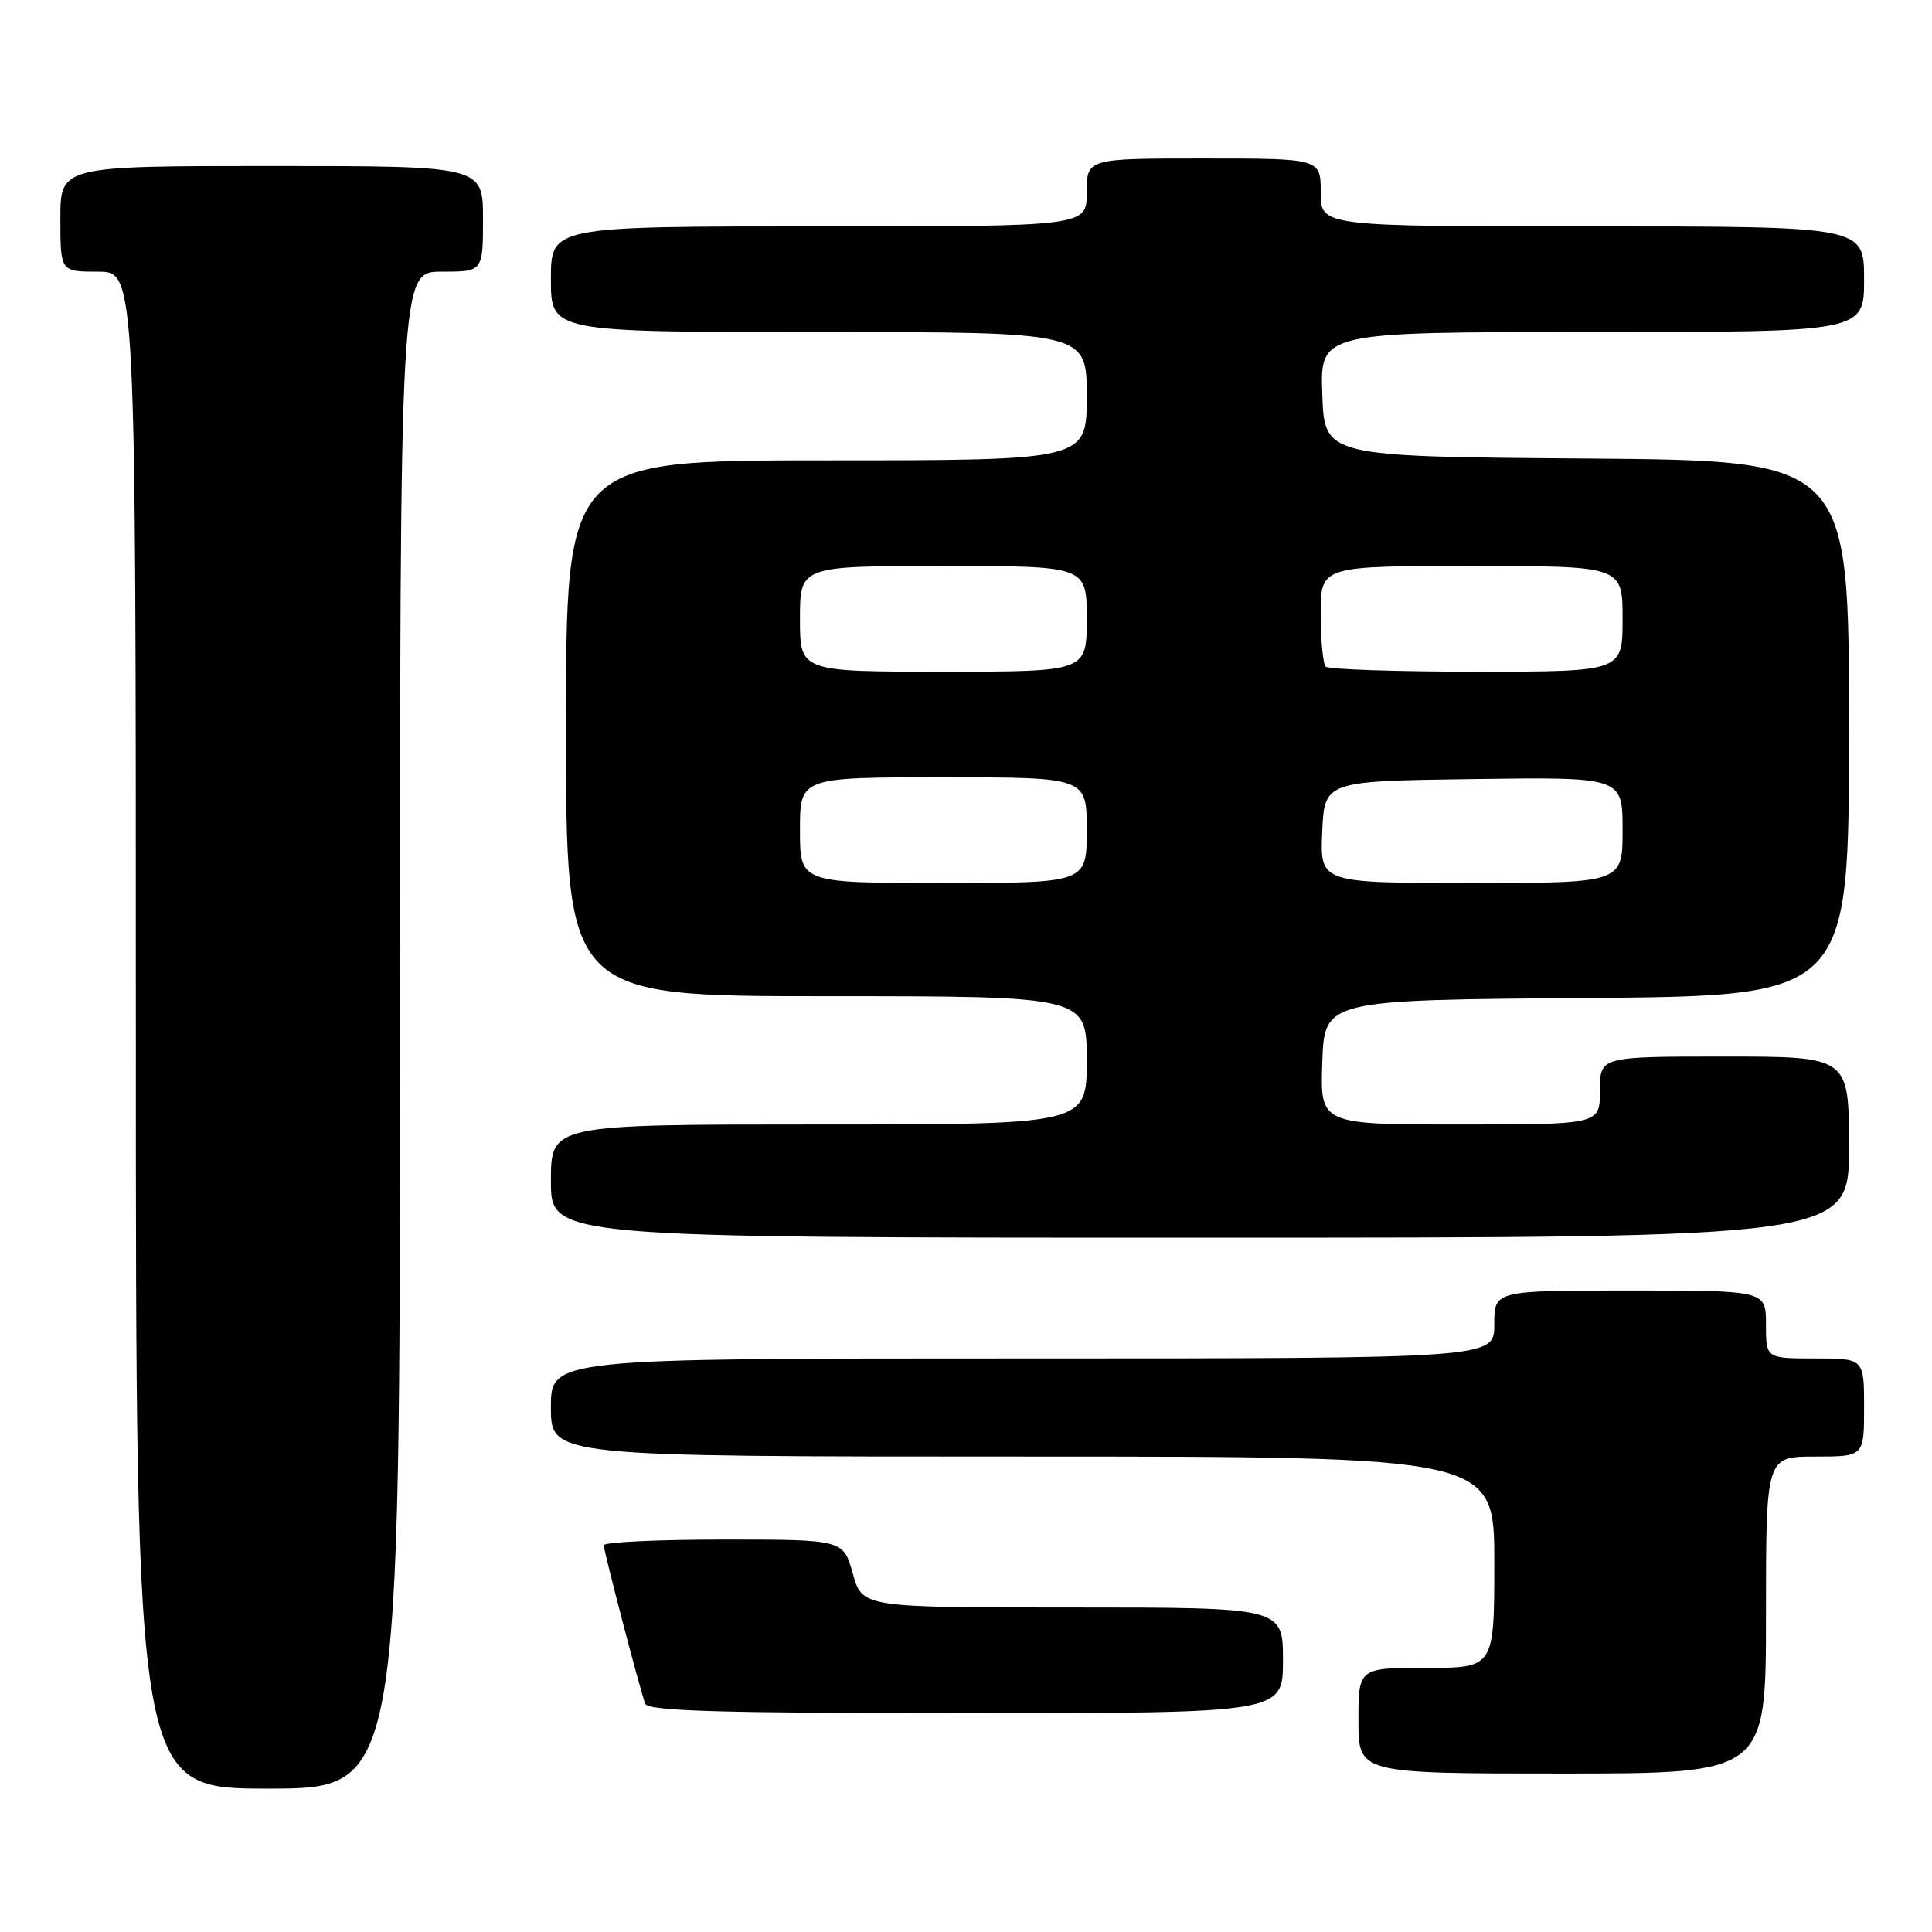 <?xml version="1.0" encoding="UTF-8" standalone="no"?>
<!DOCTYPE svg PUBLIC "-//W3C//DTD SVG 1.1//EN" "http://www.w3.org/Graphics/SVG/1.1/DTD/svg11.dtd" >
<svg xmlns="http://www.w3.org/2000/svg" xmlns:xlink="http://www.w3.org/1999/xlink" version="1.1" viewBox="0 0 256 256">
 <g >
 <path fill="currentColor"
d=" M 53.00 136.50 C 53.00 36.00 53.00 36.00 58.50 36.00 C 64.00 36.00 64.00 36.00 64.00 29.00 C 64.00 22.00 64.00 22.00 36.00 22.00 C 8.00 22.00 8.00 22.00 8.00 29.00 C 8.00 36.00 8.00 36.00 13.00 36.00 C 18.00 36.00 18.00 36.00 18.00 136.50 C 18.00 237.00 18.00 237.00 35.50 237.00 C 53.00 237.00 53.00 237.00 53.00 136.50 Z  M 234.00 214.00 C 234.00 193.00 234.00 193.00 240.50 193.00 C 247.00 193.00 247.00 193.00 247.00 186.50 C 247.00 180.00 247.00 180.00 240.50 180.00 C 234.00 180.00 234.00 180.00 234.00 175.50 C 234.00 171.00 234.00 171.00 216.00 171.00 C 198.00 171.00 198.00 171.00 198.00 175.50 C 198.00 180.00 198.00 180.00 135.50 180.00 C 73.00 180.00 73.00 180.00 73.00 186.50 C 73.00 193.00 73.00 193.00 135.50 193.00 C 198.00 193.00 198.00 193.00 198.00 207.00 C 198.00 221.00 198.00 221.00 189.00 221.00 C 180.00 221.00 180.00 221.00 180.00 228.00 C 180.00 235.00 180.00 235.00 207.00 235.00 C 234.00 235.00 234.00 235.00 234.00 214.00 Z  M 170.00 220.00 C 170.00 213.00 170.00 213.00 142.13 213.00 C 114.26 213.00 114.26 213.00 113.00 208.50 C 111.74 204.00 111.74 204.00 95.87 204.00 C 87.14 204.00 80.00 204.34 80.00 204.75 C 80.01 205.55 84.73 223.65 85.49 225.75 C 85.84 226.72 95.25 227.00 127.97 227.00 C 170.00 227.00 170.00 227.00 170.00 220.00 Z  M 245.00 152.00 C 245.00 140.00 245.00 140.00 228.50 140.00 C 212.00 140.00 212.00 140.00 212.00 144.50 C 212.00 149.00 212.00 149.00 193.46 149.00 C 174.92 149.00 174.92 149.00 175.21 140.75 C 175.50 132.50 175.50 132.50 210.25 132.24 C 245.00 131.97 245.00 131.97 245.00 96.50 C 245.00 61.03 245.00 61.03 210.25 60.76 C 175.50 60.50 175.50 60.50 175.21 52.25 C 174.92 44.00 174.92 44.00 210.96 44.00 C 247.00 44.00 247.00 44.00 247.00 37.00 C 247.00 30.00 247.00 30.00 211.00 30.00 C 175.00 30.00 175.00 30.00 175.00 25.50 C 175.00 21.00 175.00 21.00 159.50 21.00 C 144.00 21.00 144.00 21.00 144.00 25.50 C 144.00 30.00 144.00 30.00 108.50 30.00 C 73.00 30.00 73.00 30.00 73.00 37.00 C 73.00 44.00 73.00 44.00 108.50 44.00 C 144.00 44.00 144.00 44.00 144.00 52.50 C 144.00 61.00 144.00 61.00 109.50 61.00 C 75.00 61.00 75.00 61.00 75.00 96.50 C 75.00 132.00 75.00 132.00 109.50 132.00 C 144.00 132.00 144.00 132.00 144.00 140.50 C 144.00 149.00 144.00 149.00 108.50 149.00 C 73.00 149.00 73.00 149.00 73.00 156.50 C 73.00 164.00 73.00 164.00 159.00 164.00 C 245.00 164.00 245.00 164.00 245.00 152.00 Z  M 106.00 110.00 C 106.00 103.00 106.00 103.00 125.00 103.00 C 144.00 103.00 144.00 103.00 144.00 110.00 C 144.00 117.00 144.00 117.00 125.00 117.00 C 106.00 117.00 106.00 117.00 106.00 110.00 Z  M 175.20 110.25 C 175.50 103.50 175.50 103.50 195.25 103.23 C 215.00 102.96 215.00 102.96 215.00 109.98 C 215.00 117.00 215.00 117.00 194.95 117.00 C 174.91 117.00 174.91 117.00 175.20 110.25 Z  M 106.00 82.00 C 106.00 75.00 106.00 75.00 125.00 75.00 C 144.00 75.00 144.00 75.00 144.00 82.00 C 144.00 89.00 144.00 89.00 125.00 89.00 C 106.00 89.00 106.00 89.00 106.00 82.00 Z  M 175.67 88.33 C 175.30 87.97 175.00 84.82 175.00 81.33 C 175.00 75.00 175.00 75.00 195.00 75.00 C 215.00 75.00 215.00 75.00 215.00 82.00 C 215.00 89.00 215.00 89.00 195.67 89.00 C 185.03 89.00 176.03 88.70 175.67 88.33 Z "/>
</g>
</svg>